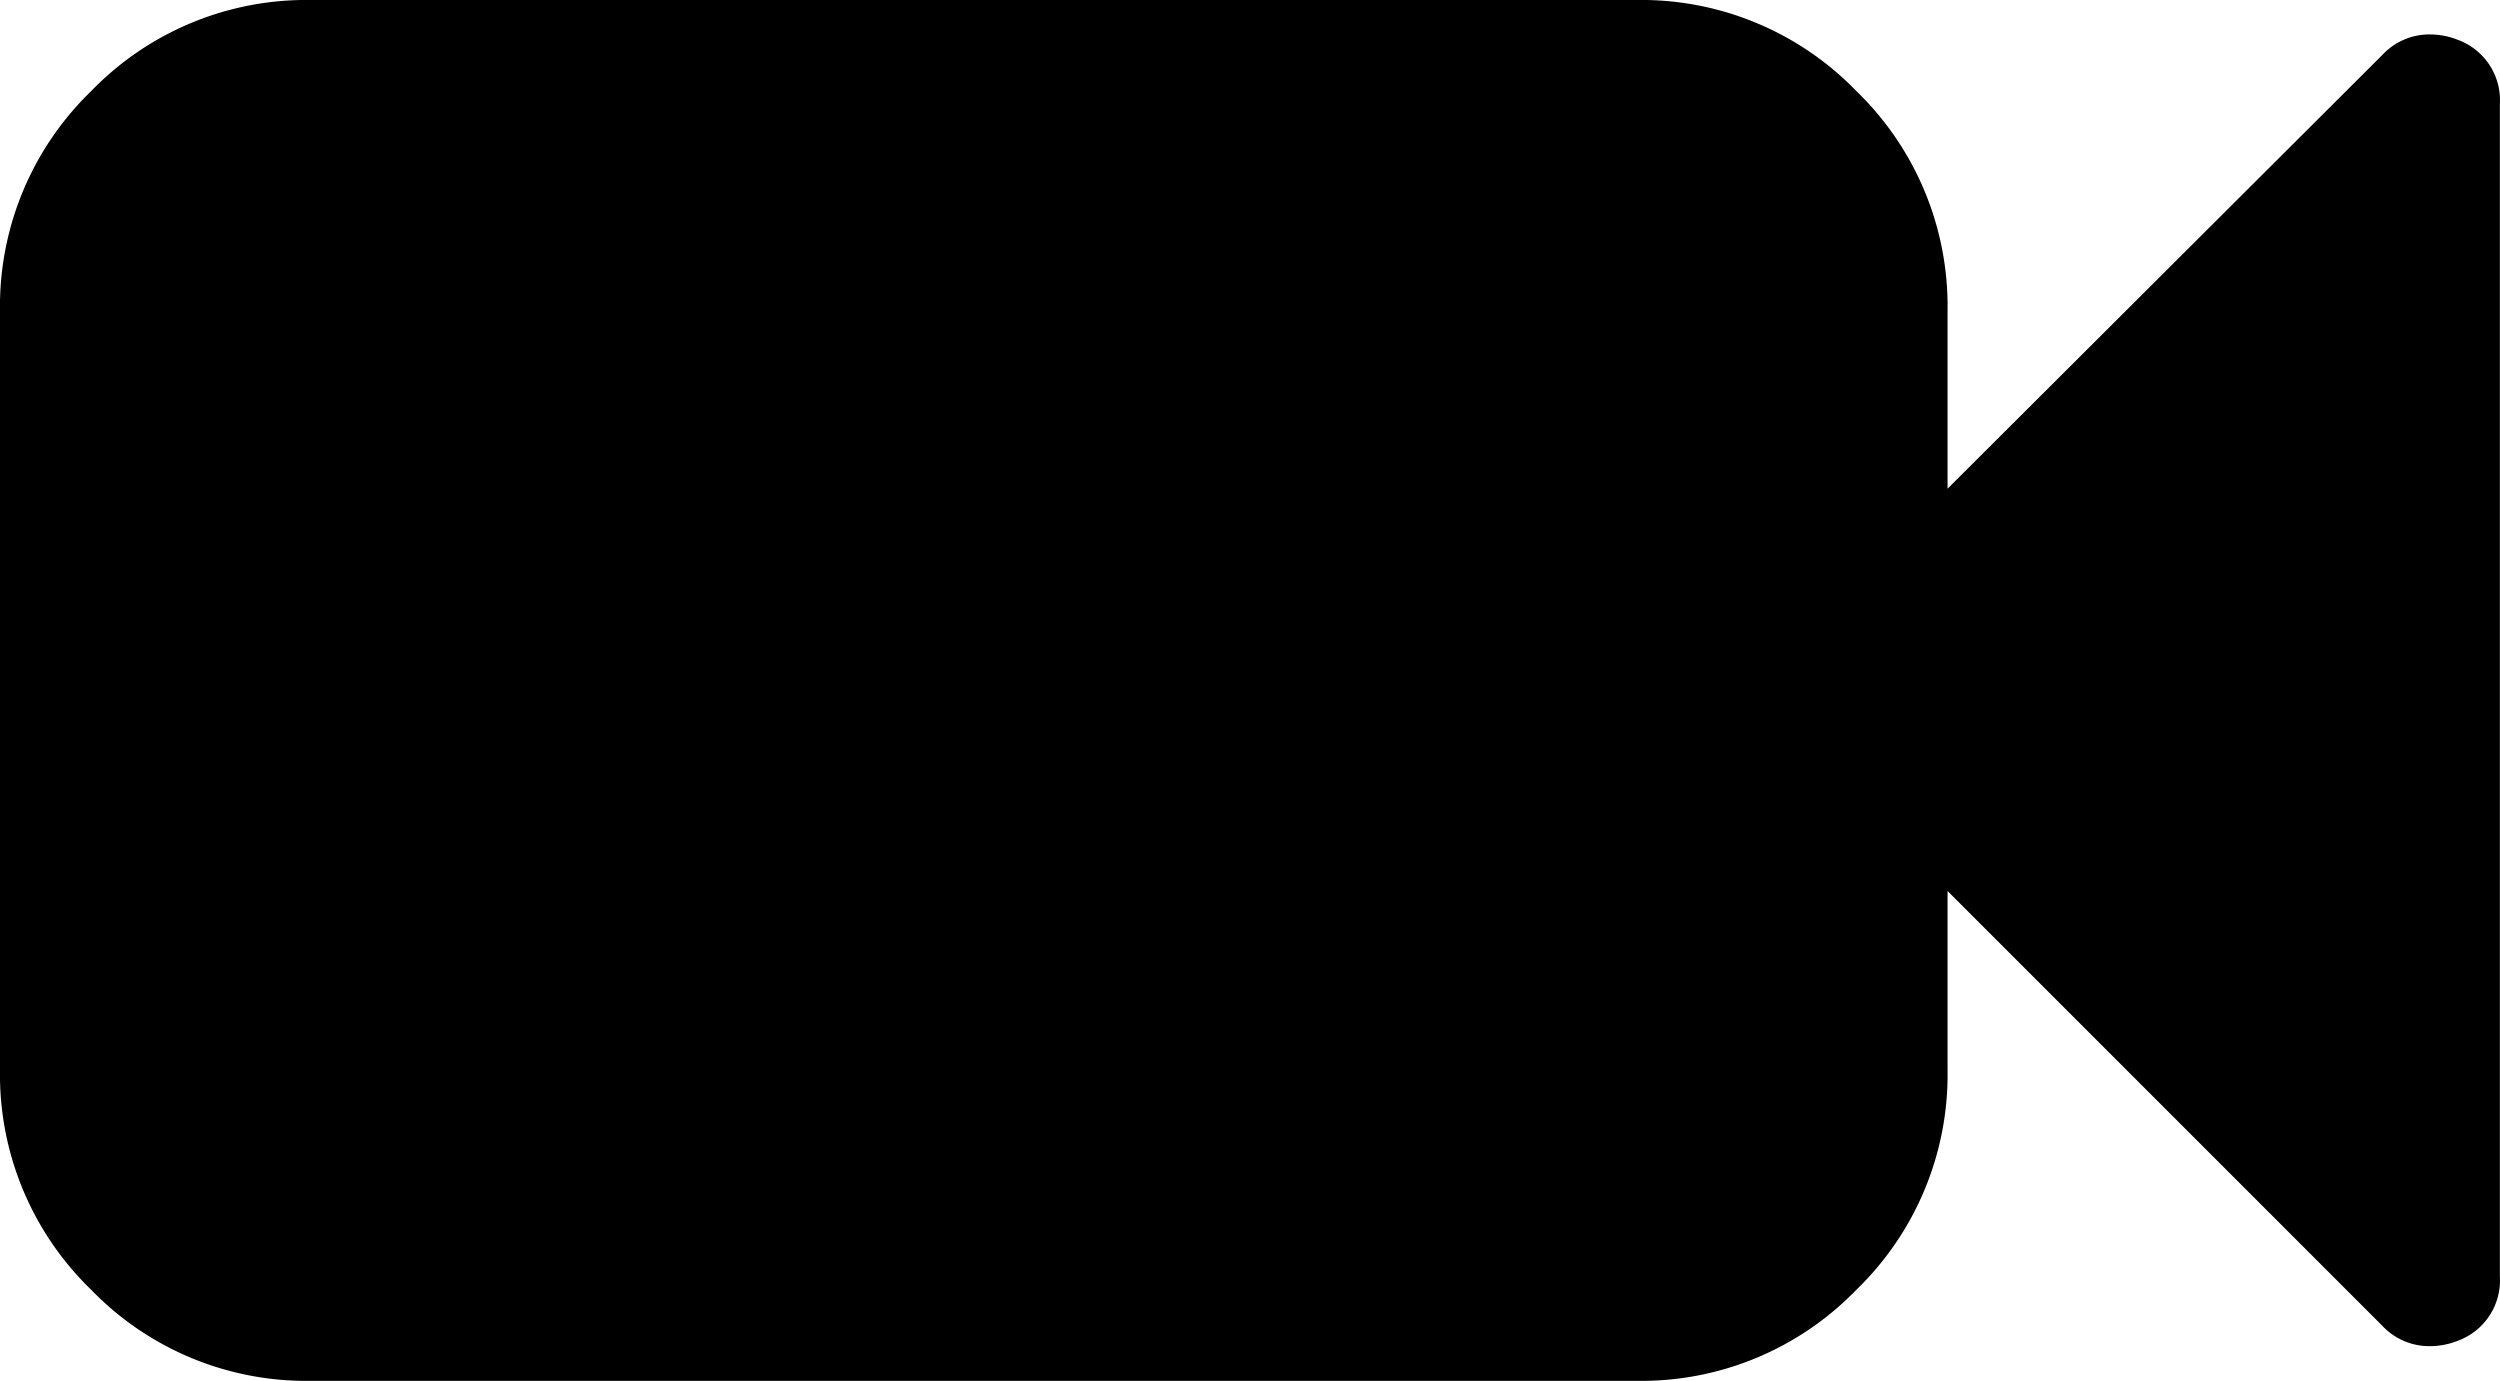 <svg viewBox="0 0 19.45 10.743" xmlns="http://www.w3.org/2000/svg"><path d="m-130.878 73.4a.585.585 0 0 0 -.21-.042.5.5 0 0 0 -.378.16l-3.382 3.374v-1.385a2.328 2.328 0 0 0 -.709-1.708 2.328 2.328 0 0 0 -1.708-.709h-10.318a2.329 2.329 0 0 0 -1.708.709 2.329 2.329 0 0 0 -.709 1.708v5.909a2.328 2.328 0 0 0 .709 1.708 2.328 2.328 0 0 0 1.708.709h10.318a2.328 2.328 0 0 0 1.708-.709 2.328 2.328 0 0 0 .709-1.708v-1.394l3.382 3.382a.5.5 0 0 0 .378.159.586.586 0 0 0 .21-.042.5.5 0 0 0 .327-.5v-9.121a.5.5 0 0 0 -.327-.5z" fill="currentColor" transform="translate(150 -73.09)"/></svg>